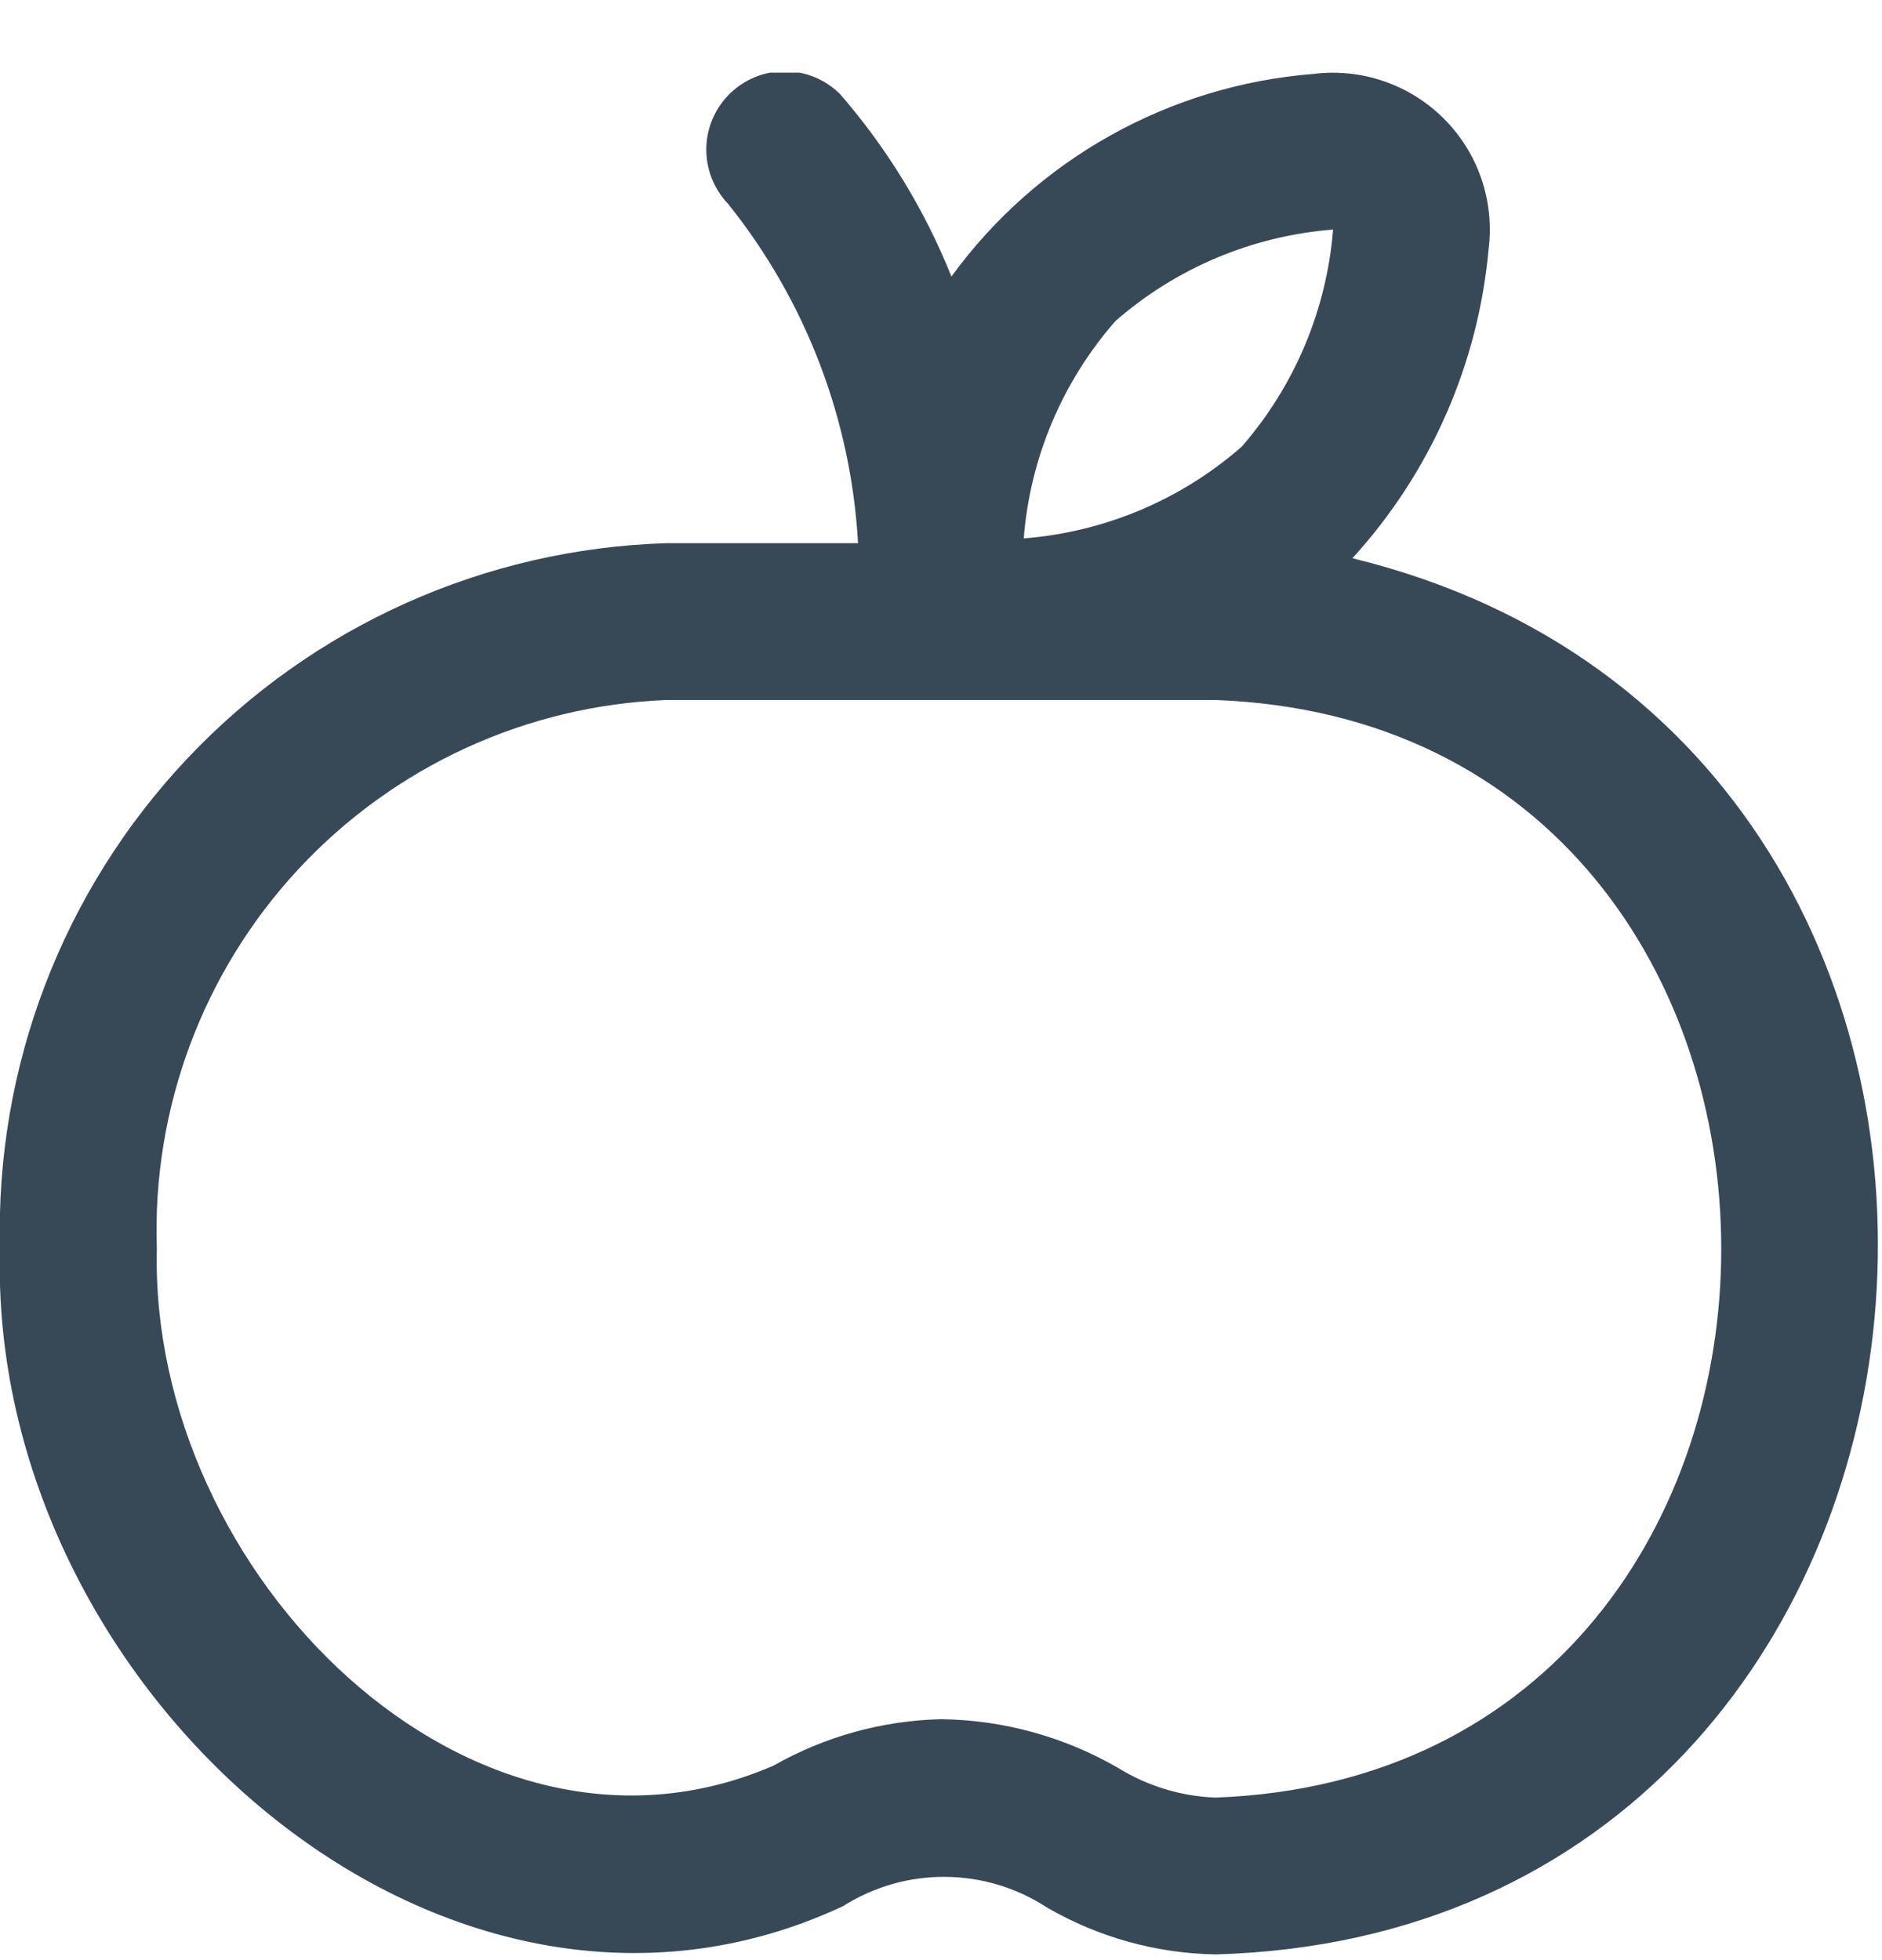 <svg width="24" height="25" viewBox="0 0 24 25" fill="none" xmlns="http://www.w3.org/2000/svg">
<g clip-path="url(#clip0_507_1878)">
<path d="M17.246 7.12C18.24 6.032 18.85 4.648 18.983 3.18C19.021 2.878 18.99 2.57 18.892 2.282C18.793 1.993 18.63 1.73 18.414 1.515C18.199 1.299 17.936 1.135 17.648 1.036C17.359 0.937 17.052 0.905 16.749 0.943C15.838 1.015 14.954 1.283 14.158 1.729C13.361 2.175 12.67 2.789 12.133 3.527C11.793 2.677 11.312 1.89 10.711 1.198C10.524 1.014 10.273 0.909 10.01 0.909C9.747 0.908 9.495 1.011 9.307 1.195C9.119 1.379 9.012 1.629 9.007 1.892C9.003 2.154 9.102 2.408 9.283 2.598C10.274 3.833 10.854 5.347 10.942 6.928H8.5C6.181 6.998 3.984 7.985 2.391 9.672C0.798 11.359 -0.062 13.608 -2.07468e-05 15.928C-0.161 21.527 5.644 26.701 10.75 24.312C11.14 24.065 11.593 23.934 12.055 23.938C12.517 23.941 12.969 24.078 13.355 24.331C14.008 24.709 14.746 24.914 15.5 24.927C25.764 24.643 27.066 9.509 17.246 7.12ZM14.223 4.096C14.999 3.417 15.973 3.008 17 2.928C16.918 3.953 16.509 4.924 15.833 5.699C15.057 6.377 14.082 6.787 13.055 6.867C13.136 5.842 13.546 4.87 14.223 4.096ZM15.5 22.927C15.059 22.911 14.631 22.779 14.256 22.547C13.569 22.15 12.793 21.937 12 21.927C11.249 21.945 10.515 22.149 9.863 22.52C6.005 24.189 1.9 20.069 2 15.928C1.938 14.139 2.587 12.398 3.805 11.086C5.024 9.774 6.711 8.998 8.5 8.928H15.5C24.1 9.248 24.1 22.61 15.5 22.927Z" fill="#374957"/>
</g>
<defs>
<clipPath id="clip0_507_1878">
<rect width="24" height="24" fill="white" transform="translate(0 0.927)"/>
</clipPath>
</defs>
</svg>
